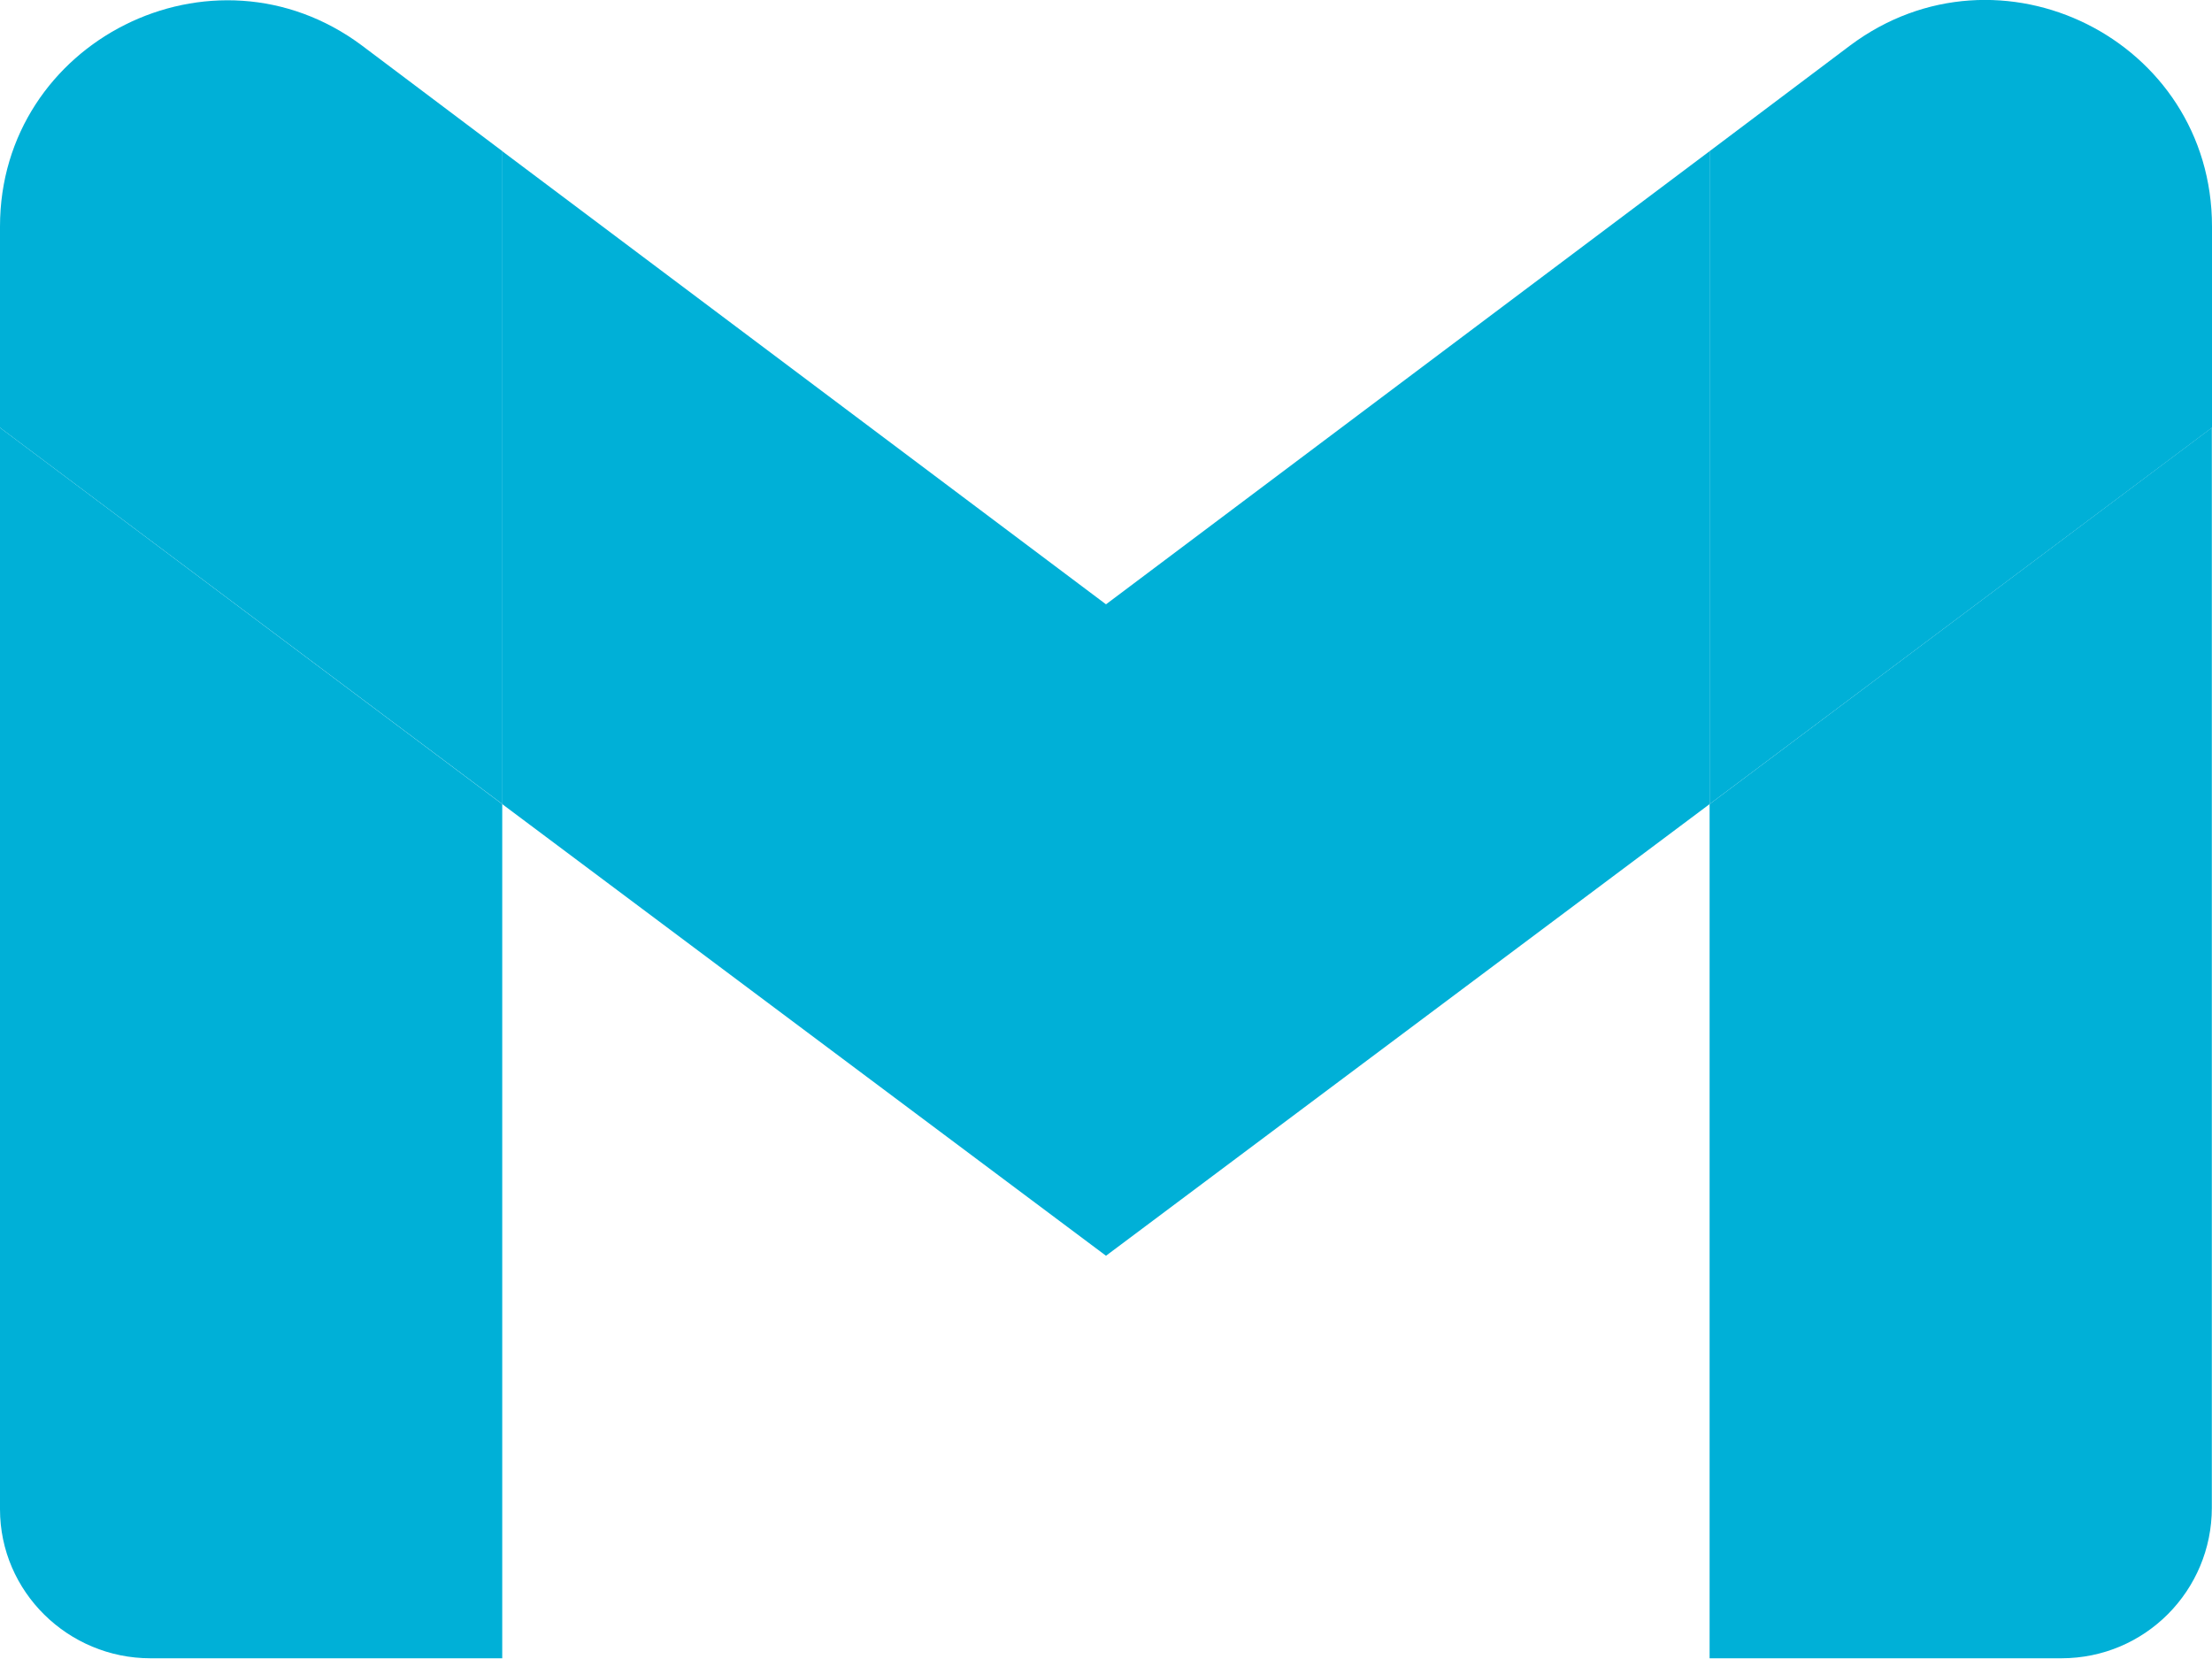 <svg width="40" height="30" viewBox="0 0 40 30" fill="none" xmlns="http://www.w3.org/2000/svg">
<g clip-path="url(#clip0_6_209)">
<path d="M2.721 29.987H9.082V14.541L0 7.734V27.292C0 28.783 1.23 29.987 2.721 29.987Z" fill="#00B0D7"/>
<path d="M30.915 29.987H37.275C38.796 29.987 39.997 28.756 39.997 27.266V7.734L30.915 14.541V29.987Z" fill="#00B0D7"/>
<path d="M30.915 2.734V14.541L40 7.734V4.095C40 0.719 36.152 -1.195 33.454 0.824L30.915 2.734Z" fill="#00B0D7"/>
<path d="M9.082 14.541V2.734L20 10.928L30.915 2.734V14.541L20 22.708L9.082 14.541Z" fill="#00B0D7"/>
<path d="M0 4.095V7.734L9.085 14.541V2.734L6.546 0.824C3.848 -1.191 0 0.745 0 4.095Z" fill="#00B0D7"/>
</g>
<defs>
<clipPath id="clip0_6_209">
<rect width="40" height="29.987" fill="white"/>
</clipPath>
</defs>
</svg>
